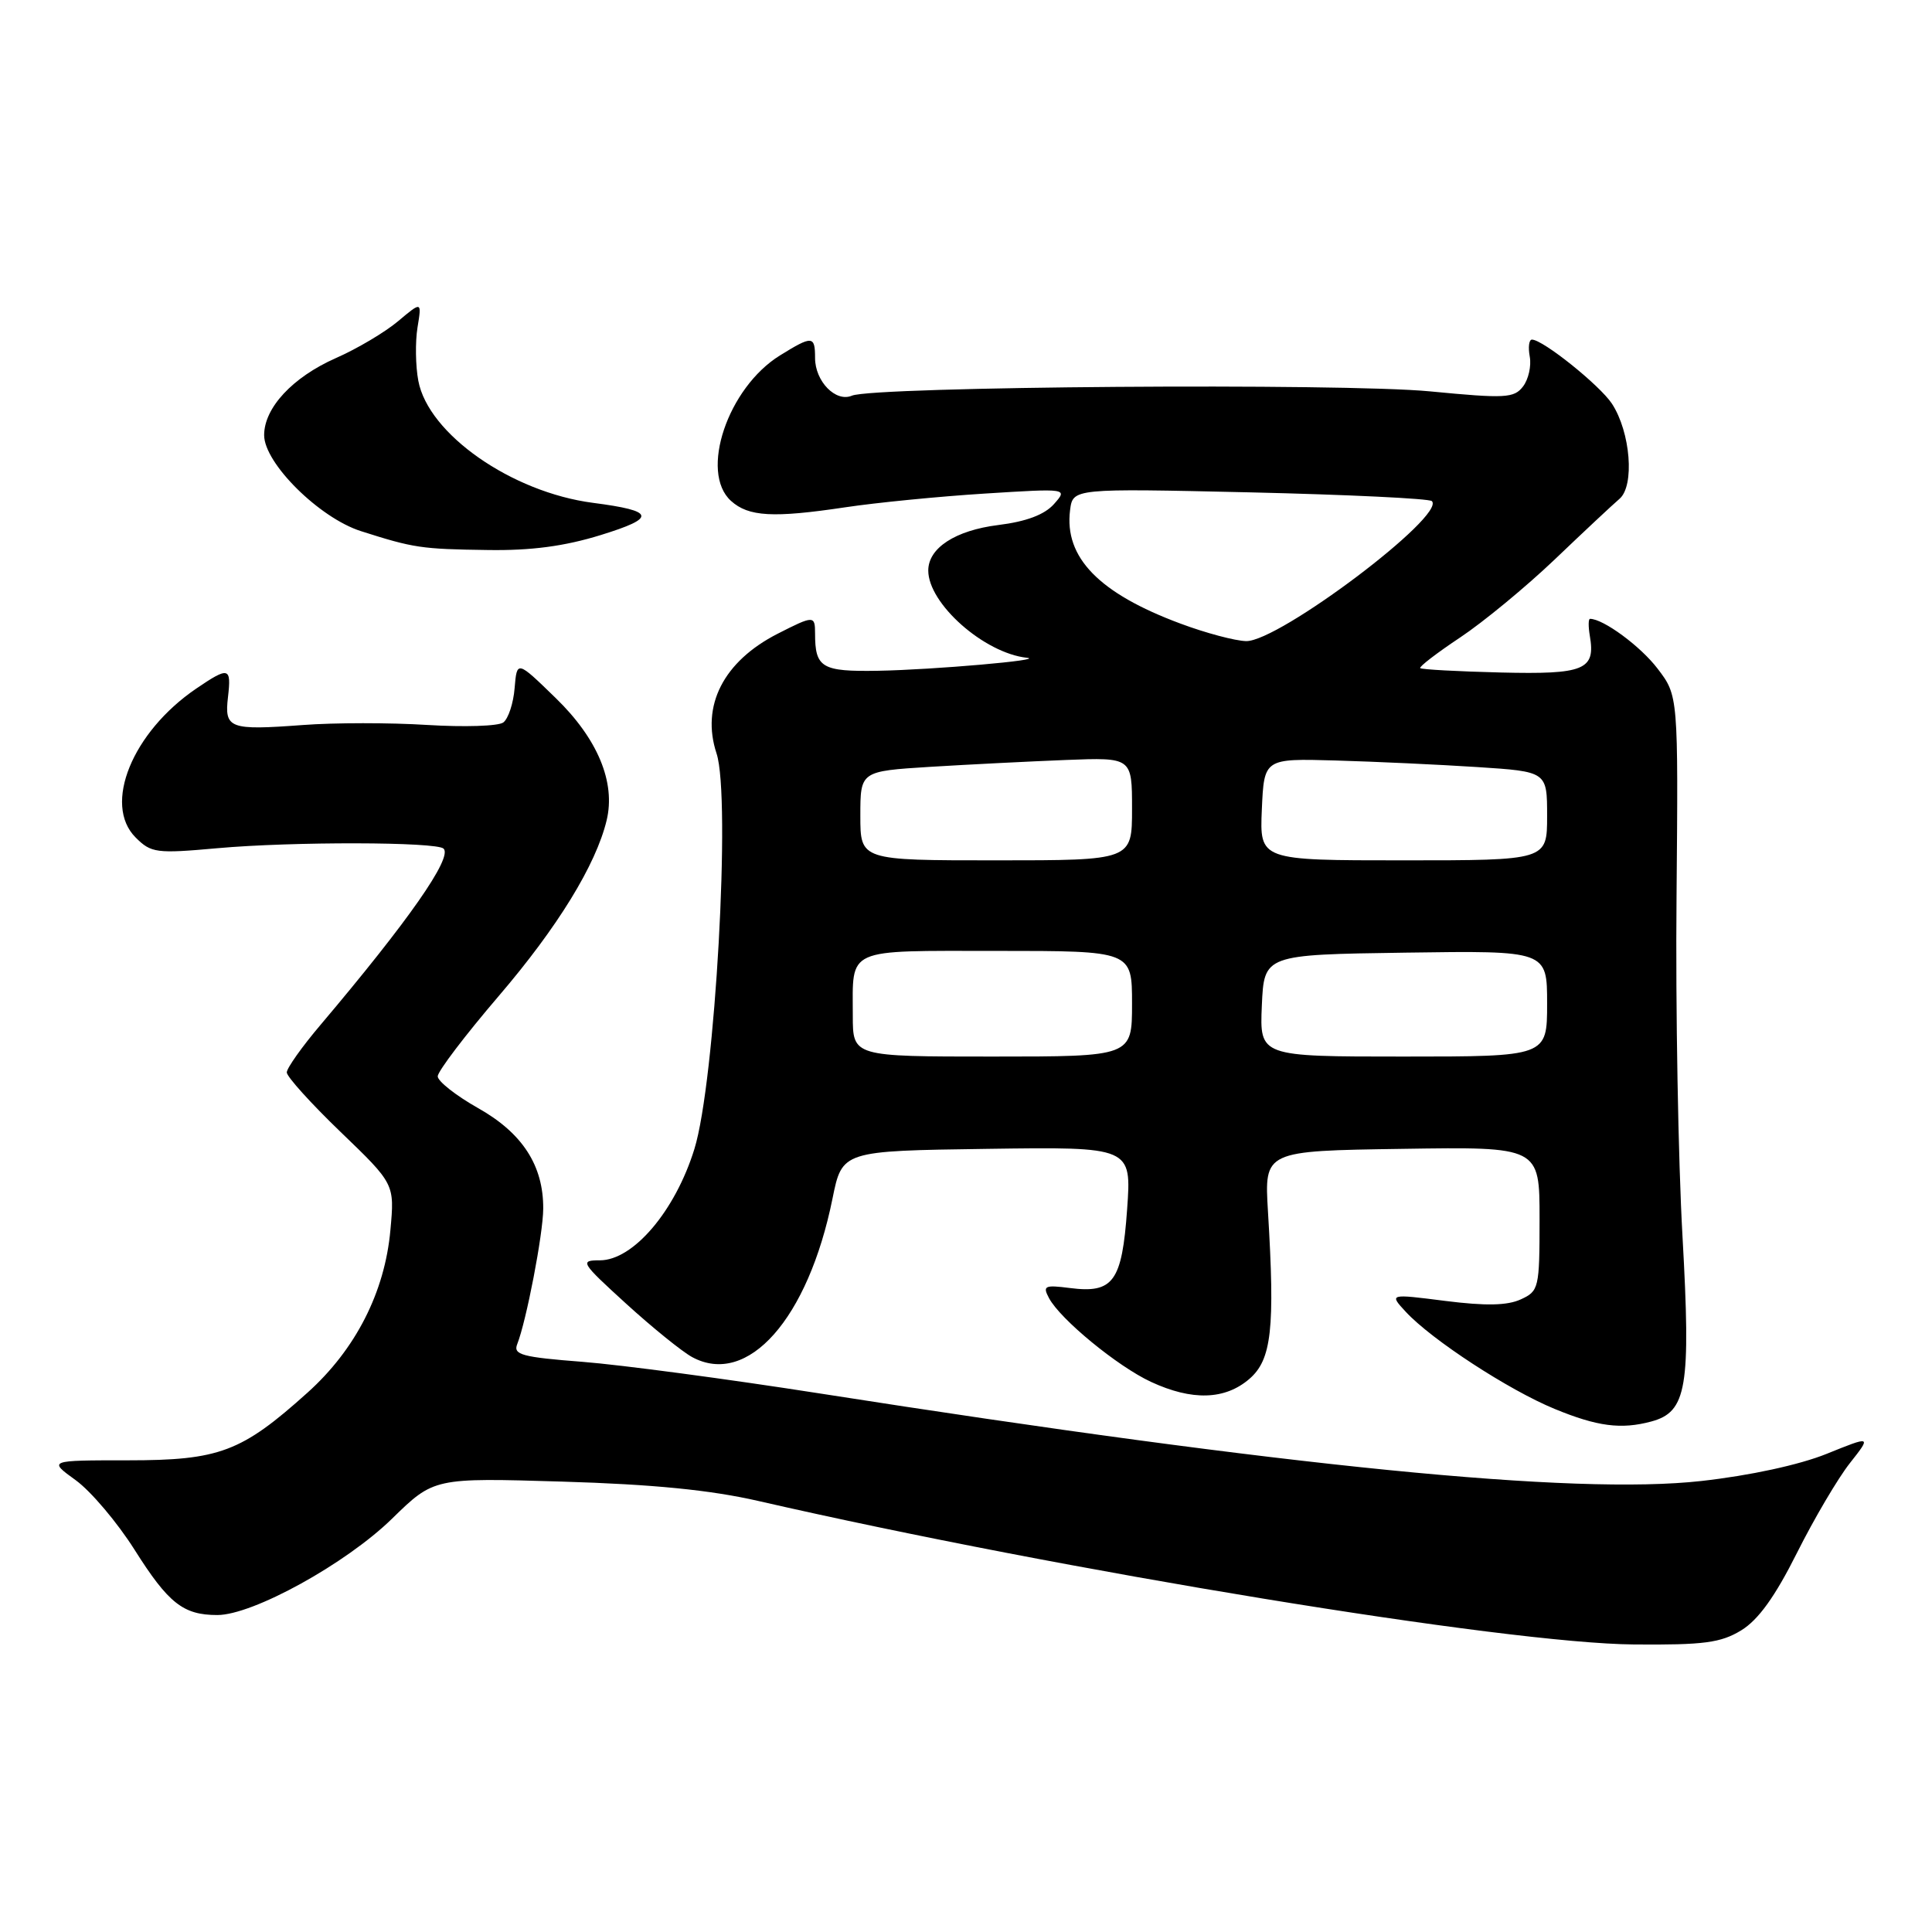 <?xml version="1.0" encoding="UTF-8" standalone="no"?>
<!DOCTYPE svg PUBLIC "-//W3C//DTD SVG 1.1//EN" "http://www.w3.org/Graphics/SVG/1.1/DTD/svg11.dtd" >
<svg xmlns="http://www.w3.org/2000/svg" xmlns:xlink="http://www.w3.org/1999/xlink" version="1.1" viewBox="0 0 256 256">
 <g >
 <path fill="currentColor"
d=" M 230.72 216.03 C 232.98 214.65 235.20 211.57 238.10 205.78 C 240.38 201.23 243.54 195.87 245.12 193.87 C 247.98 190.24 247.98 190.24 242.02 192.65 C 238.42 194.10 231.88 195.52 225.43 196.24 C 208.57 198.12 170.72 194.36 108.50 184.62 C 96.40 182.73 82.31 180.85 77.19 180.45 C 69.19 179.83 67.98 179.51 68.53 178.12 C 69.74 175.06 71.97 163.50 71.98 160.15 C 72.01 154.44 69.23 150.14 63.35 146.83 C 60.41 145.17 58.00 143.27 58.00 142.62 C 58.00 141.96 61.64 137.17 66.10 131.96 C 73.89 122.86 78.96 114.60 80.38 108.71 C 81.60 103.67 79.20 97.90 73.64 92.50 C 68.50 87.50 68.50 87.50 68.19 91.17 C 68.03 93.19 67.35 95.24 66.69 95.73 C 66.04 96.22 61.50 96.36 56.61 96.06 C 51.71 95.75 44.29 95.75 40.11 96.07 C 30.39 96.79 29.72 96.54 30.21 92.36 C 30.67 88.39 30.33 88.30 25.99 91.25 C 17.52 97.02 13.61 106.61 17.97 110.97 C 20.03 113.03 20.70 113.12 28.83 112.39 C 38.75 111.50 57.88 111.54 58.78 112.45 C 59.98 113.65 54.11 122.04 42.48 135.79 C 40.01 138.70 38.00 141.54 38.00 142.10 C 38.00 142.66 41.21 146.22 45.14 150.00 C 52.29 156.88 52.29 156.88 51.73 163.00 C 50.99 171.22 47.12 178.81 40.75 184.53 C 32.00 192.40 29.08 193.50 16.95 193.50 C 6.39 193.50 6.39 193.50 10.04 196.14 C 12.04 197.59 15.55 201.74 17.83 205.35 C 22.32 212.46 24.28 214.00 28.80 214.00 C 33.51 214.00 45.84 207.20 51.94 201.24 C 57.50 195.81 57.50 195.81 74.50 196.32 C 86.53 196.68 94.13 197.43 100.50 198.89 C 140.82 208.13 199.64 217.77 216.50 217.90 C 225.78 217.98 228.01 217.68 230.72 216.03 Z  M 218.79 188.36 C 223.52 187.09 224.06 183.88 222.94 163.83 C 222.37 153.75 222.01 133.51 222.15 118.85 C 222.38 92.19 222.38 92.19 219.64 88.60 C 217.39 85.64 212.45 82.00 210.69 82.00 C 210.46 82.00 210.45 83.01 210.66 84.25 C 211.44 88.77 209.95 89.38 198.84 89.11 C 193.16 88.97 188.37 88.71 188.19 88.53 C 188.01 88.35 190.38 86.53 193.46 84.48 C 196.53 82.44 202.18 77.78 206.00 74.14 C 209.82 70.49 213.69 66.87 214.59 66.10 C 216.62 64.37 216.06 57.27 213.59 53.49 C 211.98 51.05 204.44 45.00 202.99 45.00 C 202.60 45.00 202.47 46.01 202.70 47.25 C 202.93 48.49 202.53 50.27 201.81 51.21 C 200.62 52.76 199.47 52.82 189.50 51.86 C 177.94 50.74 115.78 51.20 112.88 52.43 C 110.74 53.34 108.00 50.53 108.00 47.43 C 108.00 44.47 107.64 44.44 103.36 47.09 C 96.43 51.37 92.66 62.57 96.86 66.37 C 99.18 68.47 102.45 68.65 112.00 67.22 C 116.12 66.60 124.45 65.78 130.50 65.40 C 141.50 64.71 141.50 64.71 139.65 66.80 C 138.40 68.20 135.99 69.11 132.27 69.57 C 126.59 70.28 123.00 72.61 123.00 75.60 C 123.00 79.99 130.40 86.54 136.07 87.16 C 138.65 87.44 123.66 88.75 116.36 88.88 C 108.87 89.01 108.00 88.49 108.00 83.92 C 108.00 81.54 107.82 81.54 103.05 83.97 C 95.86 87.64 92.86 93.52 94.95 99.85 C 96.87 105.68 94.76 143.39 92.01 152.25 C 89.47 160.46 83.91 167.00 79.48 167.00 C 76.79 167.00 76.95 167.26 82.97 172.75 C 86.44 175.91 90.37 179.09 91.71 179.82 C 99.07 183.81 107.08 174.77 110.31 158.82 C 111.59 152.50 111.59 152.50 130.76 152.23 C 149.94 151.96 149.94 151.96 149.35 160.23 C 148.67 169.83 147.52 171.41 141.77 170.67 C 138.41 170.24 138.13 170.38 139.00 172.01 C 140.51 174.83 148.07 181.04 152.50 183.10 C 157.95 185.63 162.31 185.50 165.54 182.72 C 168.50 180.17 168.96 176.09 168.01 160.50 C 167.53 152.50 167.53 152.50 185.76 152.23 C 204.00 151.95 204.00 151.95 204.00 161.50 C 204.00 170.71 203.91 171.08 201.50 172.18 C 199.71 173.00 196.83 173.05 191.52 172.38 C 184.06 171.43 184.06 171.43 186.28 173.83 C 189.71 177.53 199.90 184.18 206.00 186.69 C 211.66 189.02 214.80 189.43 218.79 188.36 Z  M 79.59 70.90 C 87.04 68.60 86.83 67.70 78.58 66.63 C 67.80 65.23 56.75 57.51 55.43 50.46 C 55.06 48.50 55.01 45.32 55.32 43.40 C 55.89 39.92 55.89 39.92 52.75 42.56 C 51.03 44.01 47.31 46.22 44.48 47.46 C 38.77 49.99 35.00 54.04 35.00 57.66 C 35.00 61.37 42.31 68.62 47.83 70.38 C 54.82 72.61 55.81 72.76 64.64 72.88 C 70.37 72.97 74.81 72.38 79.59 70.90 Z  M 113.00 134.58 C 113.00 125.48 111.84 126.00 132.11 126.00 C 150.00 126.00 150.00 126.00 150.00 133.00 C 150.00 140.00 150.00 140.00 131.50 140.00 C 113.00 140.00 113.00 140.00 113.00 134.58 Z  M 167.20 133.25 C 167.50 126.50 167.50 126.50 186.25 126.23 C 205.00 125.96 205.00 125.96 205.00 132.98 C 205.00 140.00 205.00 140.00 185.95 140.00 C 166.91 140.00 166.91 140.00 167.20 133.25 Z  M 114.00 108.09 C 114.00 102.19 114.00 102.19 123.25 101.61 C 128.34 101.30 136.44 100.89 141.25 100.70 C 150.00 100.36 150.00 100.36 150.00 107.18 C 150.00 114.00 150.00 114.00 132.00 114.00 C 114.00 114.00 114.00 114.00 114.00 108.09 Z  M 167.20 107.25 C 167.50 100.50 167.50 100.50 177.00 100.77 C 182.22 100.92 190.66 101.31 195.75 101.64 C 205.00 102.24 205.00 102.24 205.00 108.12 C 205.00 114.00 205.00 114.00 185.95 114.00 C 166.91 114.00 166.91 114.00 167.20 107.25 Z  M 156.42 82.63 C 145.63 78.62 141.00 73.87 141.79 67.60 C 142.16 64.71 142.16 64.71 165.64 65.24 C 178.55 65.54 189.39 66.06 189.73 66.40 C 191.64 68.31 169.45 85.03 165.12 84.95 C 163.68 84.92 159.76 83.88 156.42 82.63 Z "/>
</g>
</svg>